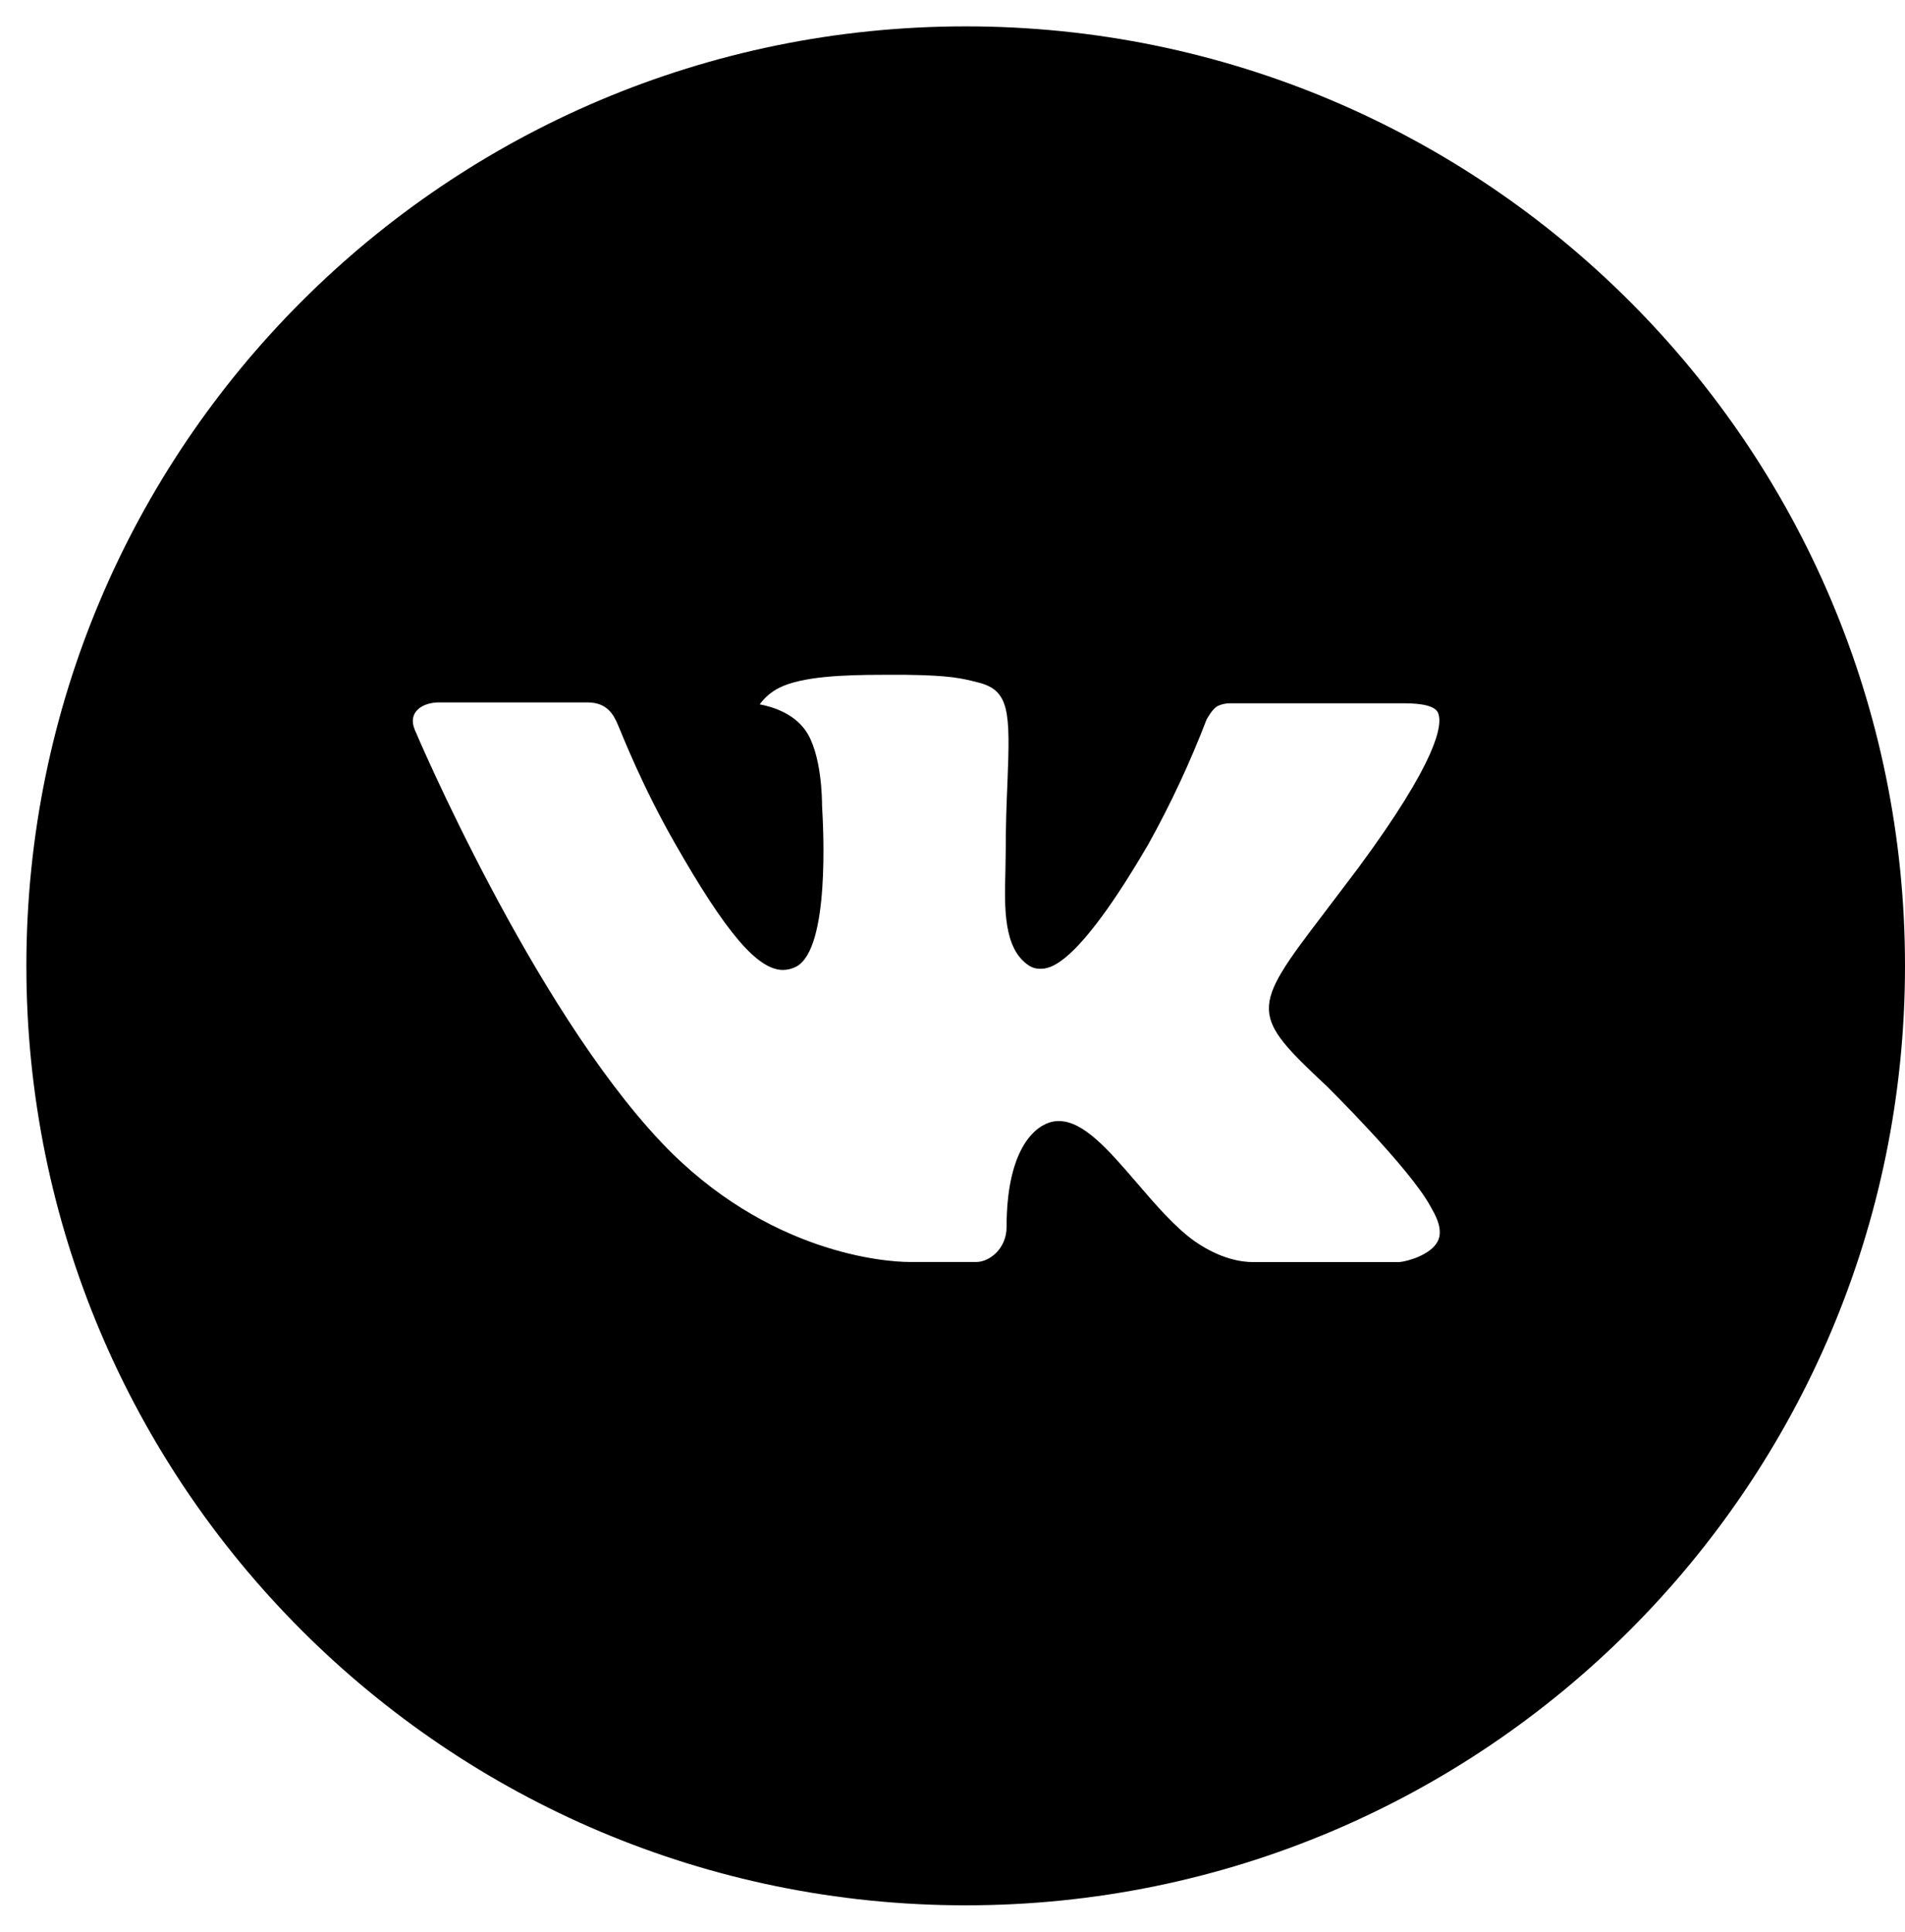 <svg width="289" height="293" viewBox="0 0 289 293" fill="none" xmlns="http://www.w3.org/2000/svg">
<g filter="url(#filter0_d_133_121)">
<path d="M146.5 0C67.798 0 4 63.798 4 142.5C4 221.202 67.798 285 146.5 285C225.202 285 289 221.202 289 142.5C289 63.798 225.202 0 146.5 0ZM201.303 160.773C201.303 160.773 213.905 173.212 217.008 178.986C217.097 179.115 217.151 179.214 217.171 179.283C218.428 181.391 218.74 183.058 218.106 184.285C217.067 186.334 213.505 187.343 212.287 187.432H190.022C188.478 187.432 185.242 187.031 181.323 184.33C178.31 182.222 175.341 178.763 172.447 175.394C168.127 170.377 164.387 166.042 160.616 166.042C160.137 166.04 159.661 166.115 159.206 166.265C156.356 167.185 152.705 171.252 152.705 182.088C152.705 185.473 150.033 187.417 148.148 187.417H137.95C134.477 187.417 116.382 186.2 100.351 169.293C80.727 148.586 63.063 107.053 62.915 106.667C61.802 103.98 64.102 102.541 66.611 102.541H89.099C92.098 102.541 93.077 104.366 93.76 105.984C94.562 107.87 97.501 115.366 102.325 123.797C110.148 137.542 114.942 143.123 118.787 143.123C119.508 143.115 120.216 142.932 120.85 142.589C125.867 139.798 124.932 121.912 124.709 118.201C124.709 117.503 124.695 110.2 122.127 106.697C120.286 104.159 117.154 103.194 115.254 102.837C116.023 101.776 117.036 100.916 118.208 100.329C121.652 98.607 127.856 98.355 134.016 98.355H137.445C144.125 98.444 145.847 98.874 148.266 99.483C153.165 100.655 153.269 103.817 152.838 114.638C152.705 117.711 152.571 121.184 152.571 125.281L152.527 128.131C152.378 133.638 152.2 139.887 156.089 142.455C156.591 142.786 157.181 142.957 157.781 142.945C159.132 142.945 163.199 142.945 174.213 124.049C177.597 117.961 180.549 111.641 183.045 105.138C183.268 104.752 183.921 103.565 184.693 103.105C185.269 102.831 185.896 102.684 186.534 102.674H212.97C215.85 102.674 217.824 103.105 218.195 104.218C218.848 105.984 218.077 111.373 206.009 127.716L200.62 134.826C189.68 149.165 189.68 149.892 201.303 160.773Z" fill="black"/>
</g>
<defs>
<filter id="filter0_d_133_121" x="0" y="0" width="293" height="293" filterUnits="userSpaceOnUse" color-interpolation-filters="sRGB">
<feFlood flood-opacity="0" result="BackgroundImageFix"/>
<feColorMatrix in="SourceAlpha" type="matrix" values="0 0 0 0 0 0 0 0 0 0 0 0 0 0 0 0 0 0 127 0" result="hardAlpha"/>
<feOffset dy="4"/>
<feGaussianBlur stdDeviation="2"/>
<feComposite in2="hardAlpha" operator="out"/>
<feColorMatrix type="matrix" values="0 0 0 0 0 0 0 0 0 0 0 0 0 0 0 0 0 0 0.25 0"/>
<feBlend mode="normal" in2="BackgroundImageFix" result="effect1_dropShadow_133_121"/>
<feBlend mode="normal" in="SourceGraphic" in2="effect1_dropShadow_133_121" result="shape"/>
</filter>
</defs>
</svg>
